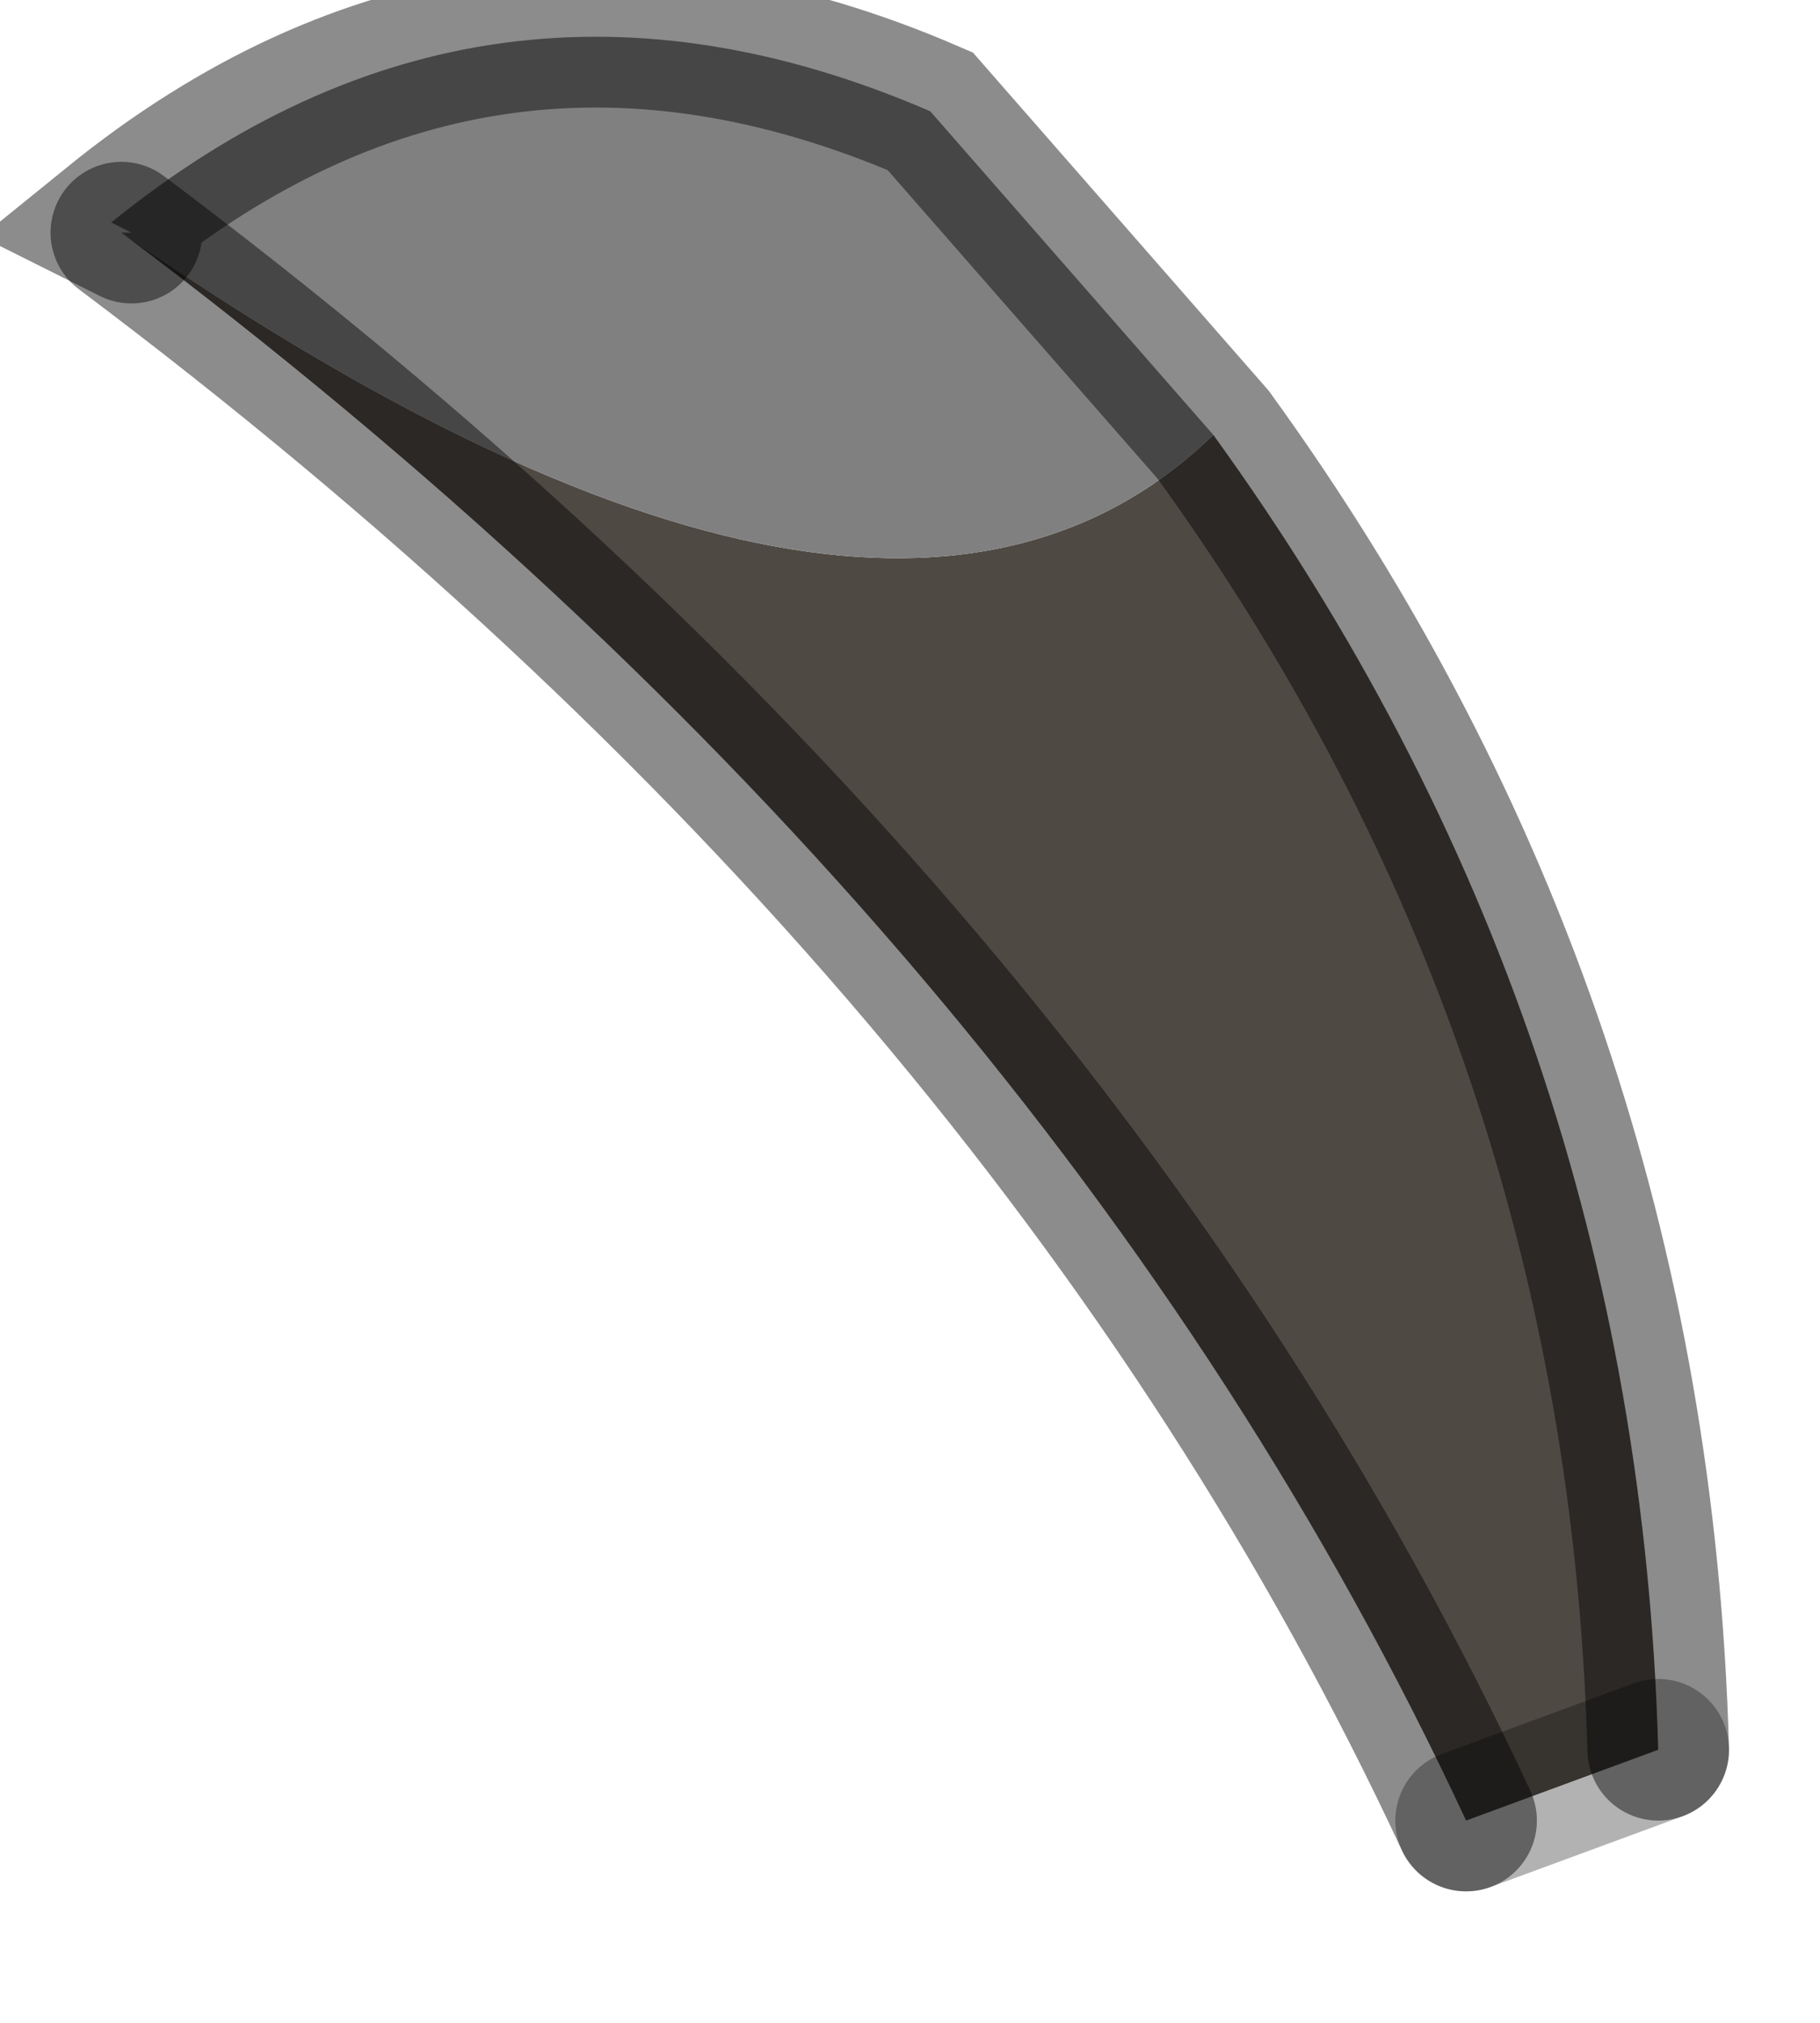 <?xml version="1.0" encoding="utf-8"?>
<svg version="1.1" id="Layer_1"
xmlns="http://www.w3.org/2000/svg"
xmlns:xlink="http://www.w3.org/1999/xlink"
width="9px" height="10px"
xml:space="preserve">
<g id="PathID_3357" transform="matrix(1, 0, 0, 1, 0.55, 0.2)">
<path style="fill:#4F4943;fill-opacity:1" d="M5.45 1.95Q7.55 4.85 7.65 8.45L6.7 8.8Q4.65 4.4 0.05 0.95Q3.8 3.55 5.45 1.95" />
<path style="fill:#808080;fill-opacity:1" d="M0.05 0.95L0.1 0.95L0 0.9Q1.85 -0.6 4.05 0.35L5.45 1.95Q3.8 3.55 0.05 0.95" />
<path style="fill:none;stroke-width:0.7;stroke-linecap:round;stroke-linejoin:miter;stroke-miterlimit:5;stroke:#000000;stroke-opacity:0.451" d="M0.1 0.95L0 0.9Q1.85 -0.6 4.05 0.35L5.45 1.95Q7.55 4.85 7.65 8.45" />
<path style="fill:none;stroke-width:0.7;stroke-linecap:round;stroke-linejoin:round;stroke-miterlimit:3;stroke:#000000;stroke-opacity:0.302" d="M7.65 8.45L6.7 8.8" />
<path style="fill:none;stroke-width:0.7;stroke-linecap:round;stroke-linejoin:miter;stroke-miterlimit:5;stroke:#000000;stroke-opacity:0.451" d="M6.7 8.8Q4.65 4.4 0.05 0.95" />
</g>
</svg>
